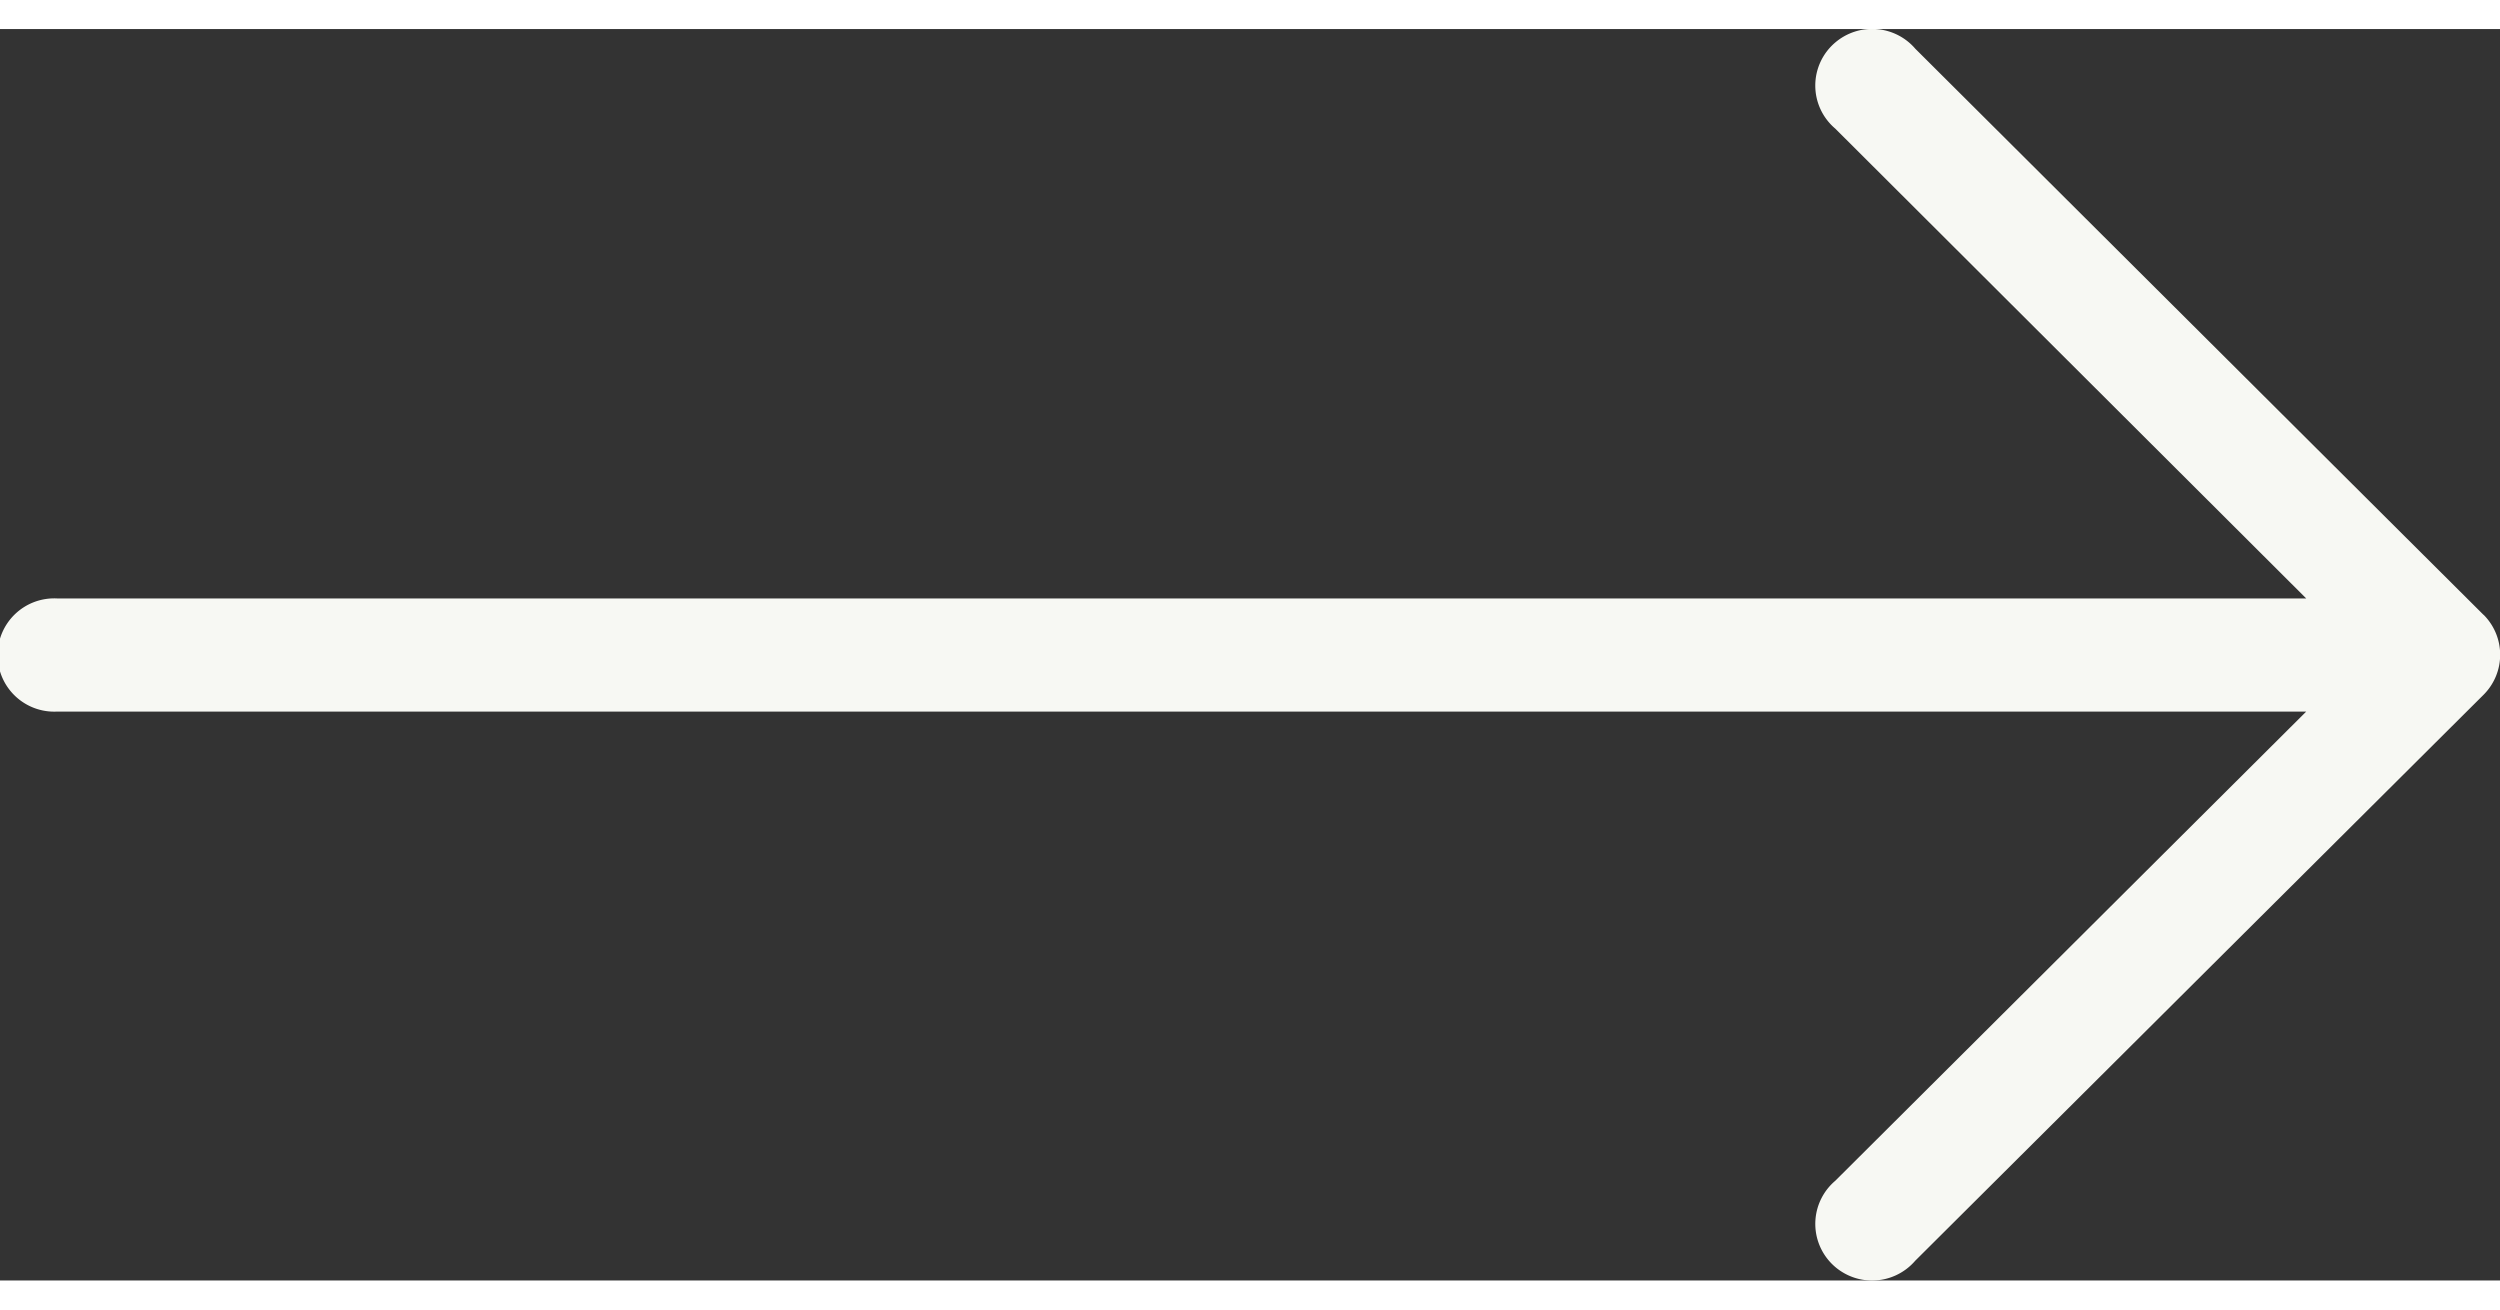 <svg width="21" height="11" xmlns="http://www.w3.org/2000/svg" xmlns:xlink="http://www.w3.org/1999/xlink" xmlns:svgjs="http://svgjs.com/svgjs" viewBox="0 0.244 21 10.512" fill="#f7f8f3"><rect x="0" y="0.244" width="21" height="10.512" fill="#333333" stroke="none"/><svg xmlns="http://www.w3.org/2000/svg" width="21" height="11" viewBox="2 1.976 19.995 10.009"><path paint-order="stroke fill markers" fill-rule="evenodd" d="M21.863 6.661l-4.544-4.527a.455.455 0 0 0-.641-.05.451.451 0 0 0 0 .688l3.767 3.758H2.455a.453.453 0 1 0 0 .905h17.99l-3.767 3.753a.452.452 0 0 0-.05.639.455.455 0 0 0 .69 0L21.864 7.3a.452.452 0 0 0 0-.639z"/></svg></svg>